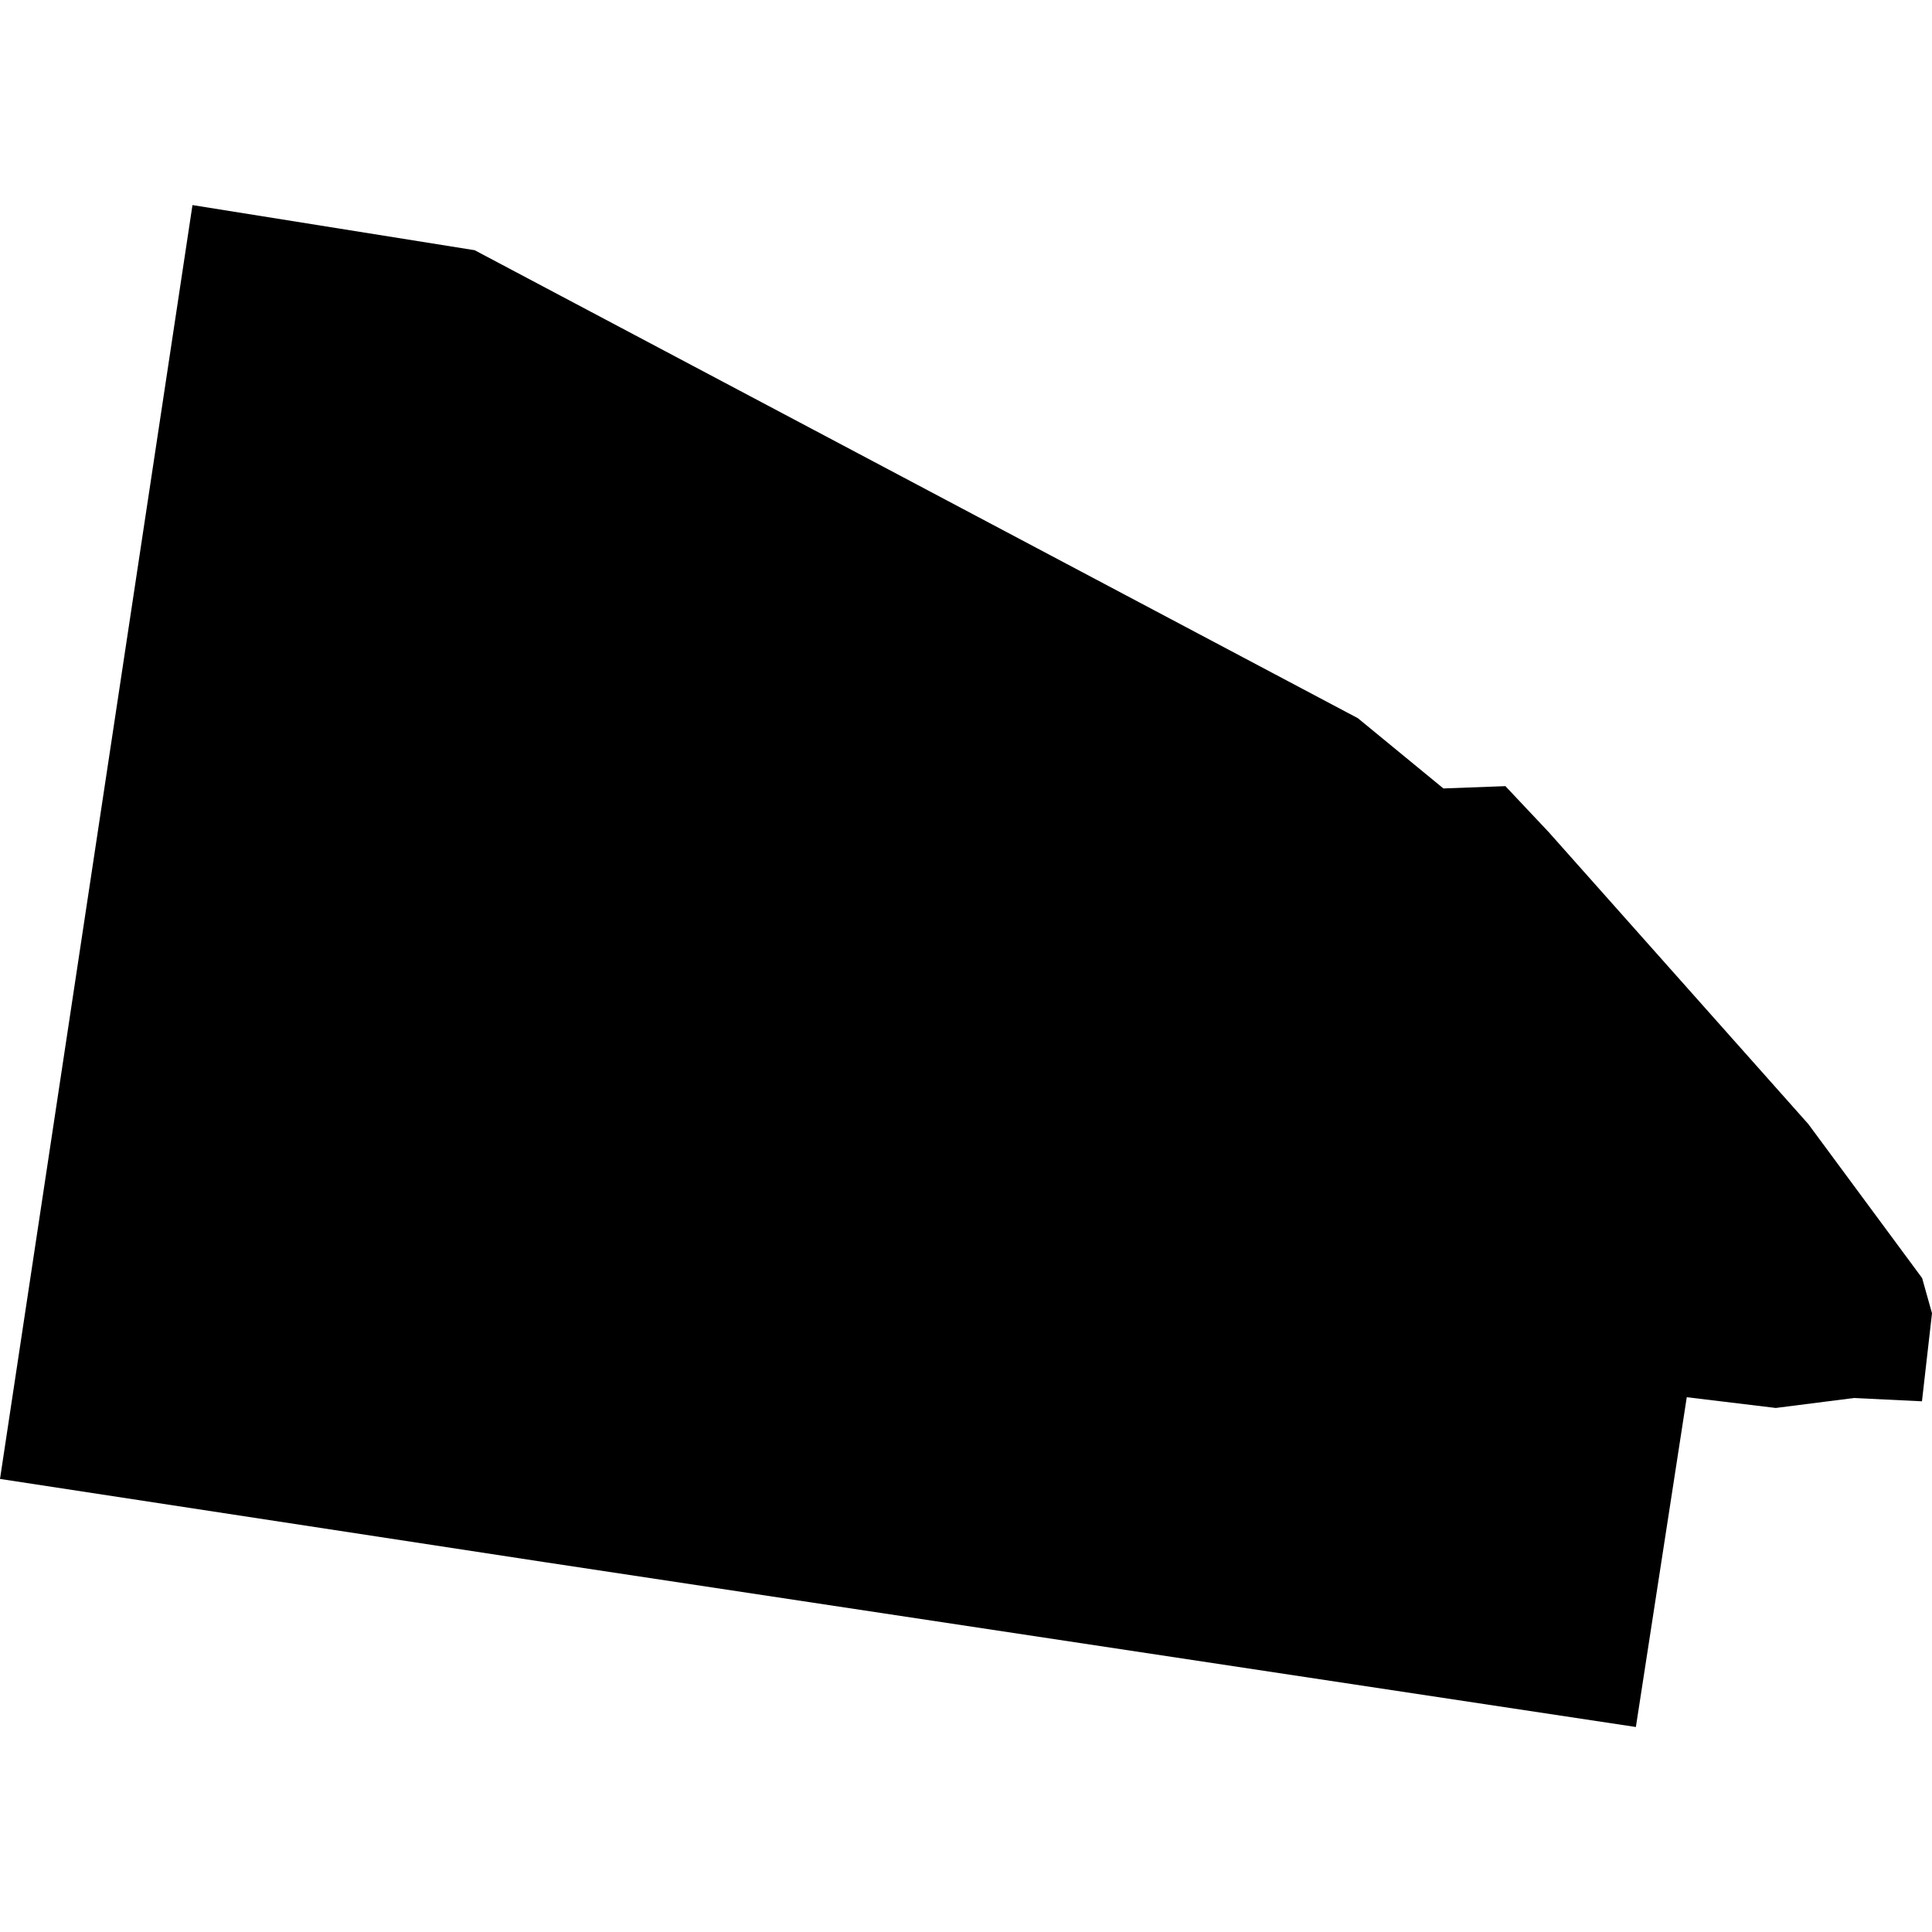 <?xml version="1.0" standalone="no"?>
<!DOCTYPE svg PUBLIC "-//W3C//DTD SVG 20010904//EN"
 "http://www.w3.org/TR/2001/REC-SVG-20010904/DTD/svg10.dtd">
<svg version="1.0" xmlns="http://www.w3.org/2000/svg"
 width="1024pt" height="1024pt" viewBox="-512 -512 1024 1024"
 preserveAspectRatio="xMidYMid meet">
  <path d="M332.055 299.131l9.944 5.269.963.791.698-.026.487.517 2.923 3.287 1.282 1.735.111.396-.113.991-.766-.037-.88.112-1.002-.121-.573 3.713-12.286-1.856-6.132-.937 2.167-14.342 3.177.508z" transform="scale(47.076) translate(-337.587 -307.19)"></path>
</svg>

